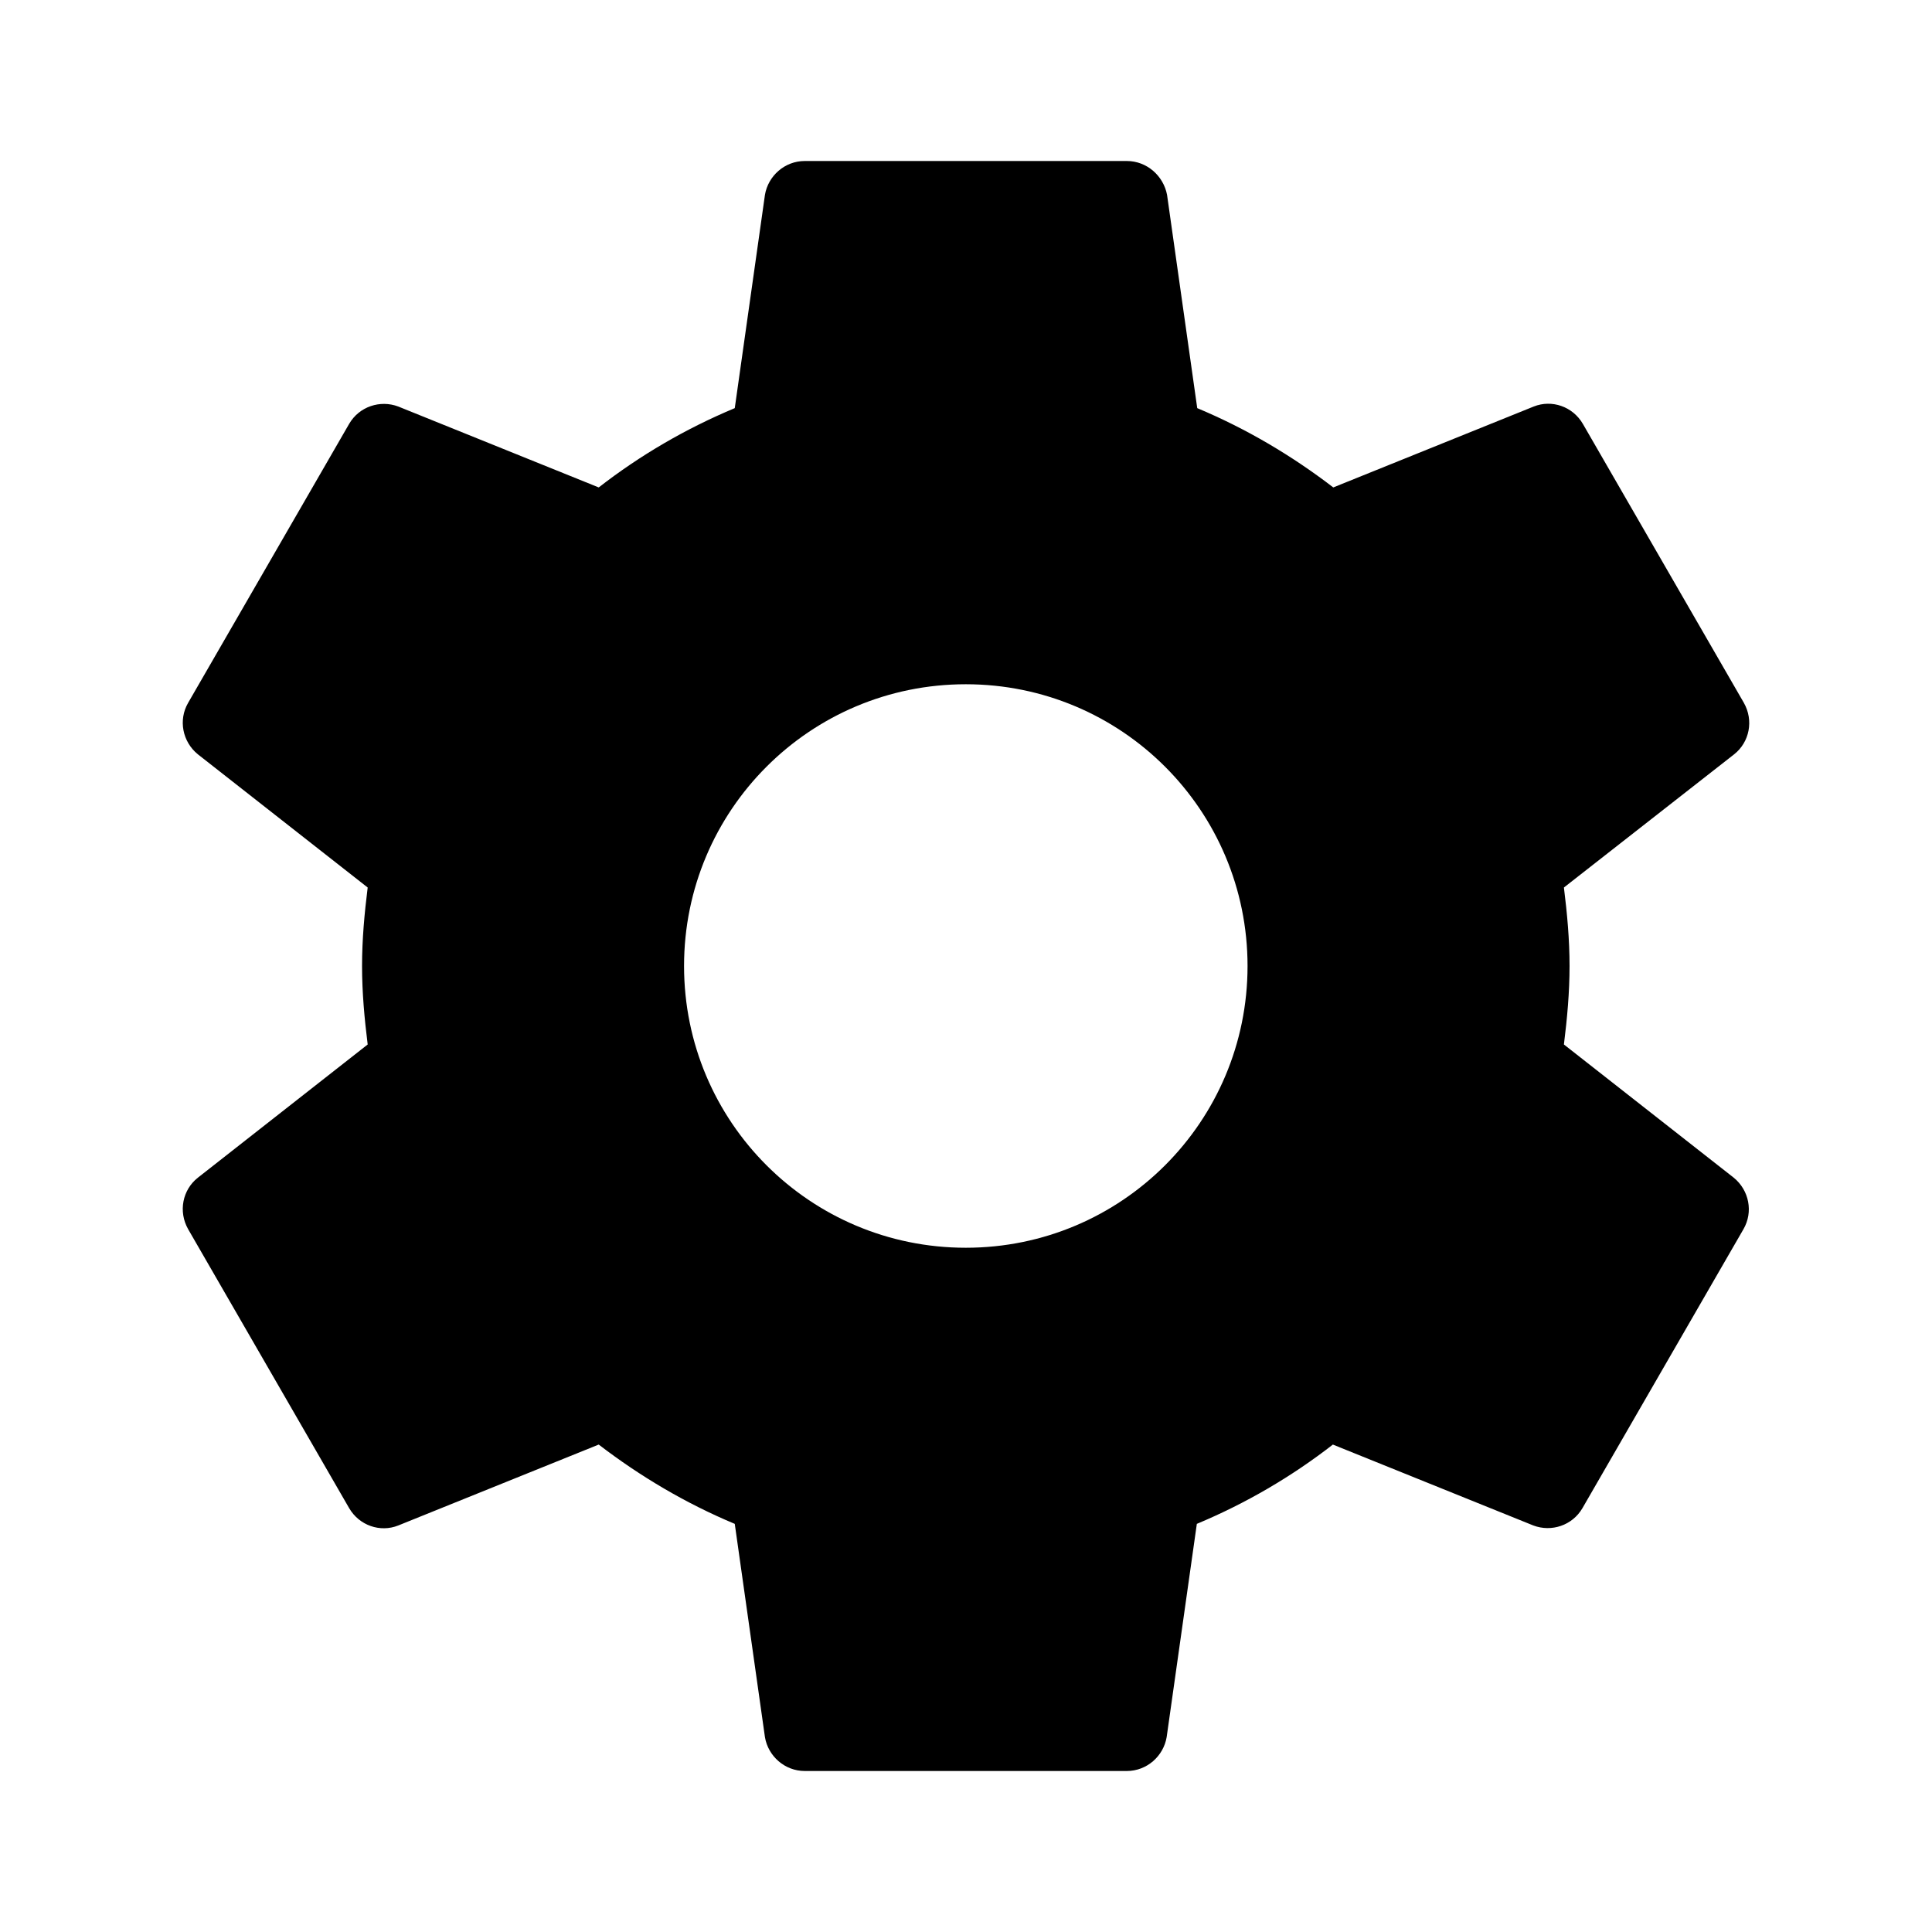 <?xml version="1.0" encoding="UTF-8" standalone="no"?>
<svg
   xmlns:dc="http://purl.org/dc/elements/1.1/"
   xmlns:cc="http://creativecommons.org/ns#"
   xmlns:rdf="http://www.w3.org/1999/02/22-rdf-syntax-ns#"
   xmlns:svg="http://www.w3.org/2000/svg"
   xmlns="http://www.w3.org/2000/svg"
   xmlns:sodipodi="http://sodipodi.sourceforge.net/DTD/sodipodi-0.dtd"
   xmlns:inkscape="http://www.inkscape.org/namespaces/inkscape"
   inkscape:version="1.0 (4035a4fb49, 2020-05-01)"
   sodipodi:docname="ic_settings_48px.svg"
   id="svg4"
   version="1.1"
   viewBox="0 0 240 240"
   height="240"
   width="240">
  <defs
     id="defs8" />
  <sodipodi:namedview
     inkscape:current-layer="svg4"
     inkscape:window-maximized="0"
     inkscape:window-y="28"
     inkscape:window-x="0"
     inkscape:cy="-112.69733"
     inkscape:cx="-130.01339"
     inkscape:zoom="0.64465156"
     inkscape:pagecheckerboard="true"
     showgrid="false"
     id="namedview6"
     inkscape:window-height="684"
     inkscape:window-width="1366"
     inkscape:pageshadow="2"
     inkscape:pageopacity="0"
     guidetolerance="10"
     gridtolerance="10"
     objecttolerance="10"
     borderopacity="1"
     bordercolor="#666666"
     pagecolor="#ffffff" />
  <path
     style="stroke-width:5;fill:#000000;fill-opacity:1"
     id="path2"
     d="m 194.275,129.75 c 0.4,-3.2 0.7,-6.45 0.7,-9.75 0,-3.3 -0.3,-6.55 -0.7,-9.75 l 21.15,-16.55 c 1.9,-1.5 2.45,-4.2 1.2,-6.4 l -20,-34.65 c -1.25,-2.15 -3.85,-3.05 -6.1,-2.15 l -24.9,10.05 c -5.15,-3.95 -10.8,-7.3 -16.9,-9.85 L 144.975,24.2 c -0.45,-2.35 -2.5,-4.2 -5,-4.2 H 99.975 c -2.5,0 -4.55,1.85 -4.95,4.2 l -3.75,26.5 c -6.1,2.55 -11.75,5.85 -16.9,9.85 L 49.475,50.5 c -2.25,-0.85 -4.85,0 -6.1,2.15 l -20,34.65 c -1.25,2.15 -0.7,4.85 1.2,6.4 L 45.675,110.25 c -0.4,3.2 -0.7,6.45 -0.7,9.75 0,3.3 0.3,6.55 0.7,9.75 l -21.1,16.55 c -1.9,1.5 -2.45,4.2 -1.2,6.4 l 20,34.65 c 1.25,2.15 3.85,3.05 6.1,2.15 l 24.9,-10.05 c 5.15,3.95 10.8,7.3 16.9,9.85 l 3.75,26.5 c 0.4,2.35 2.45,4.2 4.95,4.2 H 139.975 c 2.5,0 4.55,-1.85 4.95,-4.2 l 3.75,-26.5 c 6.1,-2.55 11.75,-5.85 16.9,-9.85 l 24.9,10.05 c 2.25,0.85 4.85,0 6.1,-2.15 l 20,-34.65 c 1.25,-2.15 0.7,-4.85 -1.2,-6.4 z m -74.3,25.25 c -19.35,0 -35,-15.65 -35,-35 0,-19.35 15.65,-35 35,-35 19.35,0 35,15.65 35,35 0,19.35 -15.65,35 -35,35 z" />
</svg>
